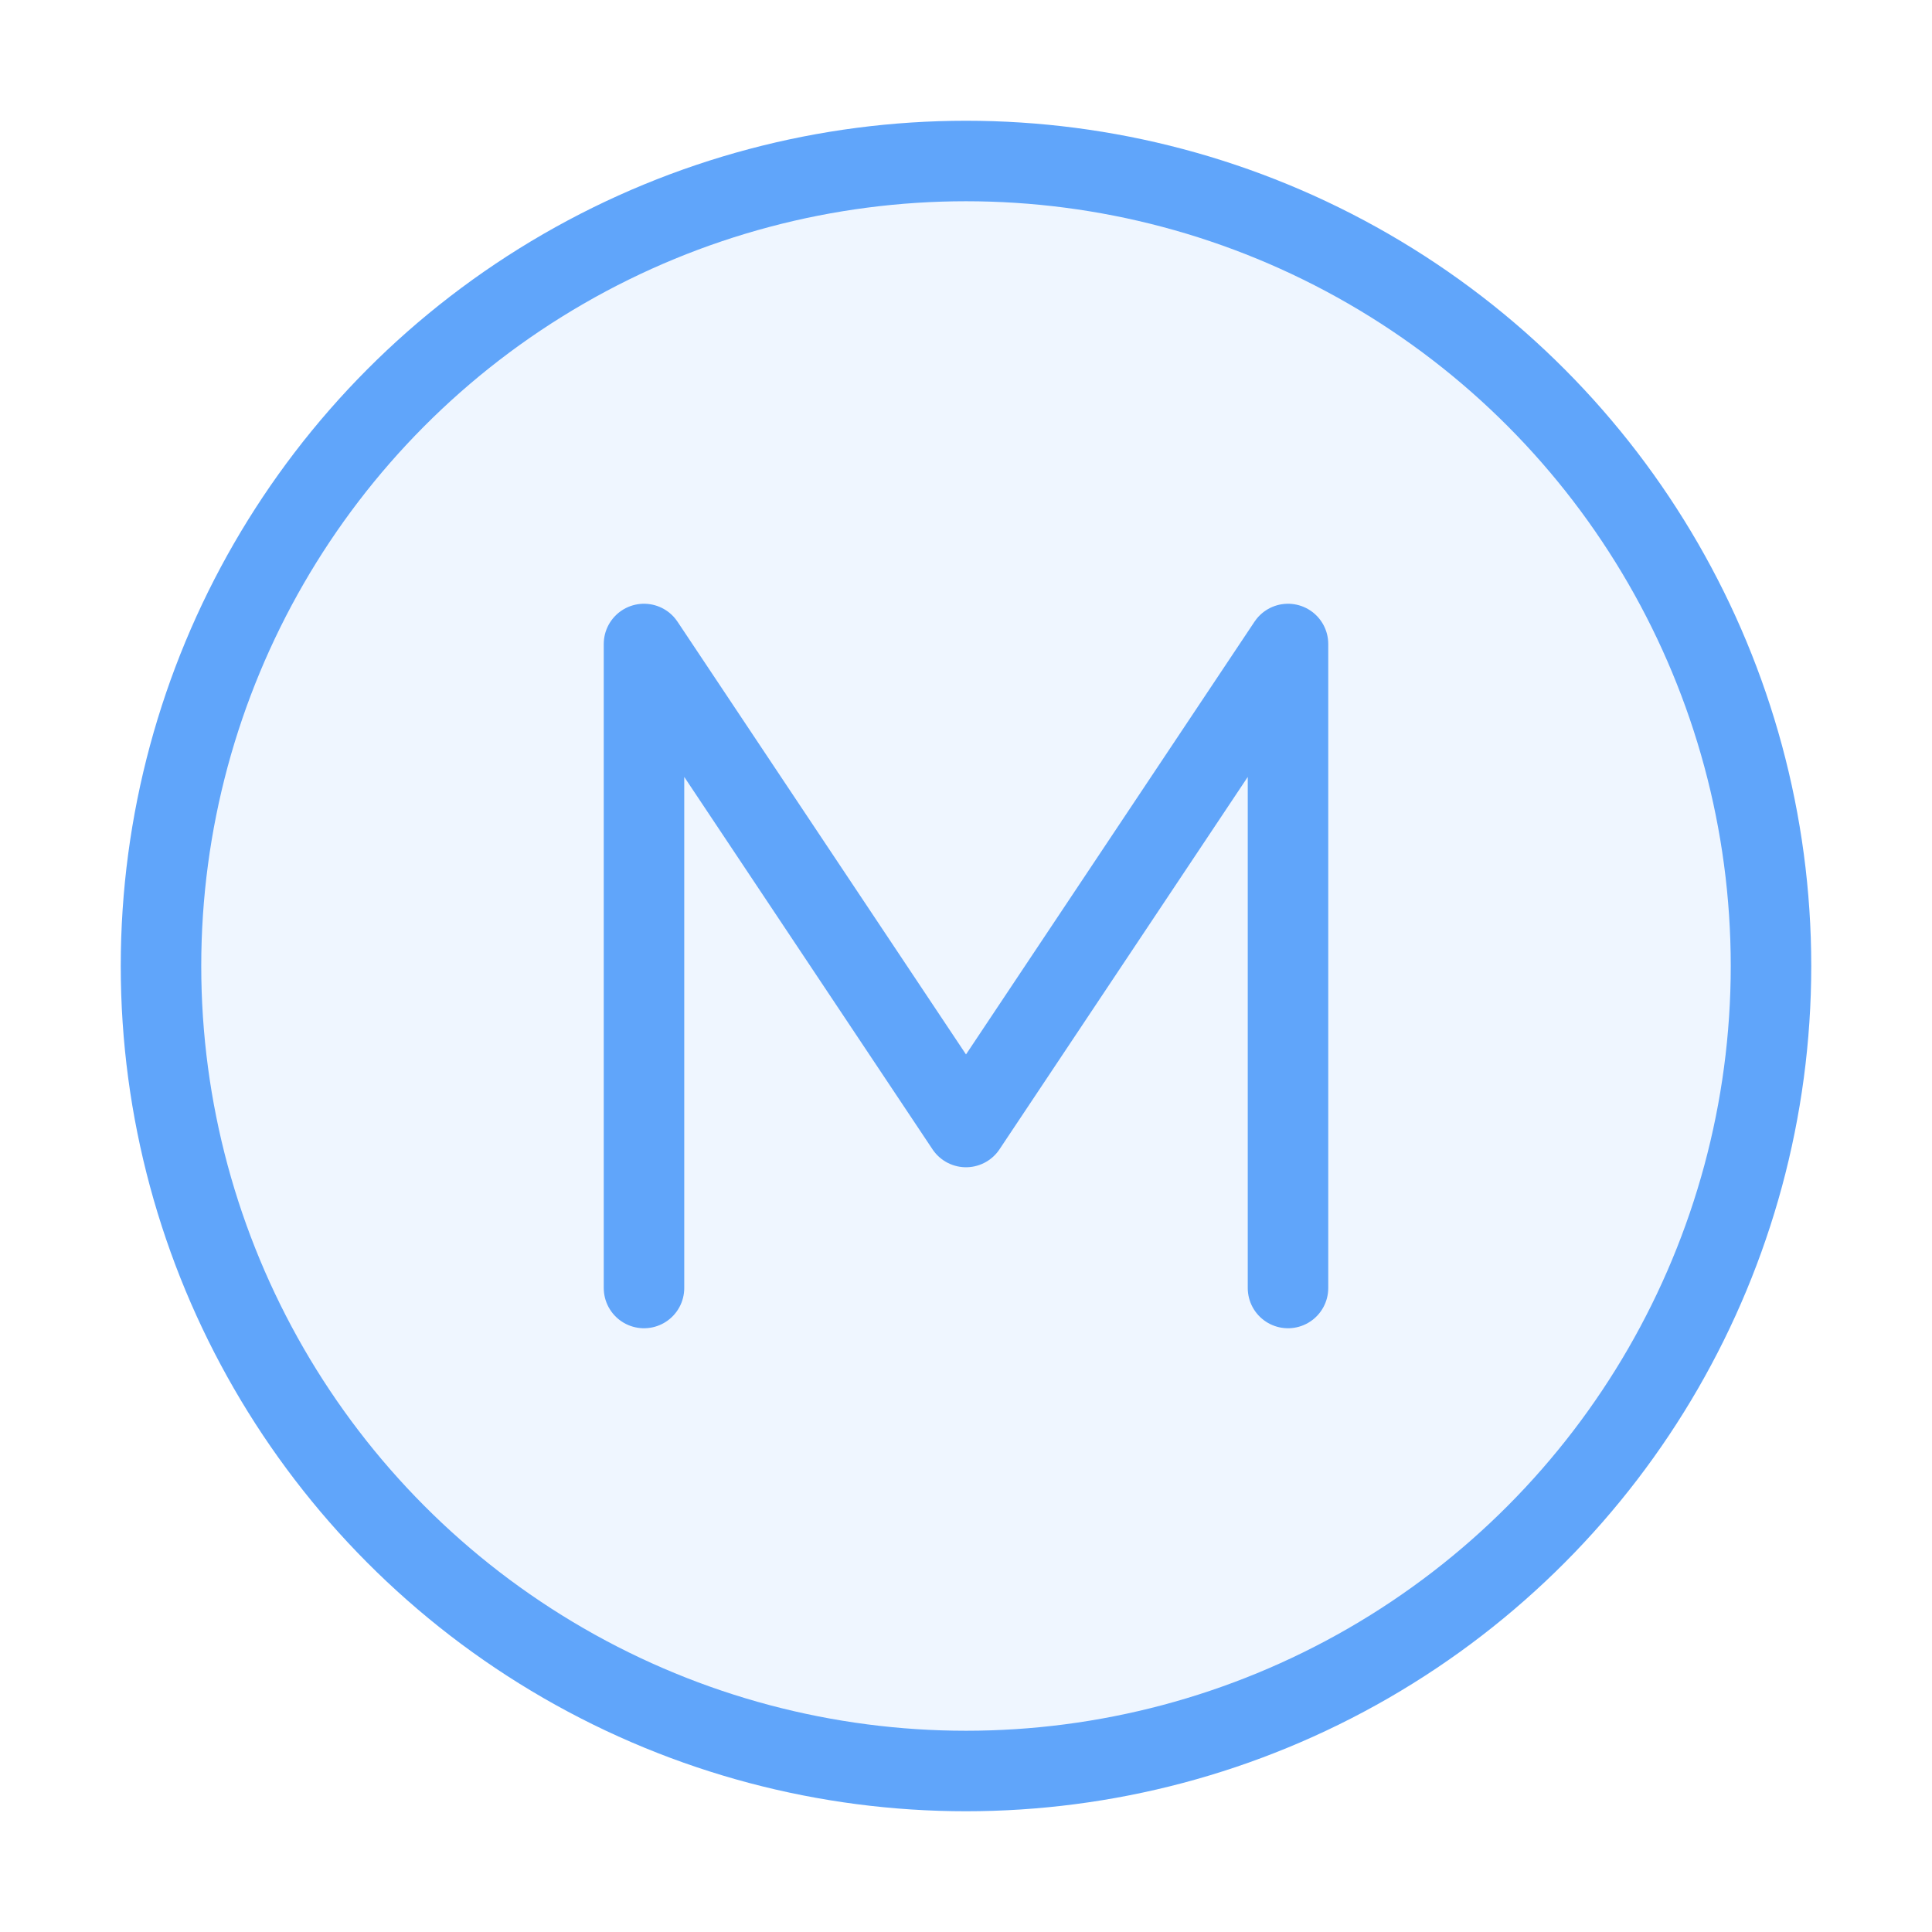 <?xml version="1.0" encoding="UTF-8"?>
<svg width="96" height="96" viewBox="0 0 96 96" fill="none" xmlns="http://www.w3.org/2000/svg">
    <circle cx="48" cy="48" r="40" fill="#60A5FA" fill-opacity="0.1"/>
    <path d="M32 64V32L48 56L64 32V64" stroke="#60A5FA" stroke-width="4" stroke-linecap="round" stroke-linejoin="round"/>
    <circle cx="48" cy="48" r="40" stroke="#60A5FA" stroke-width="4"/>
</svg> 